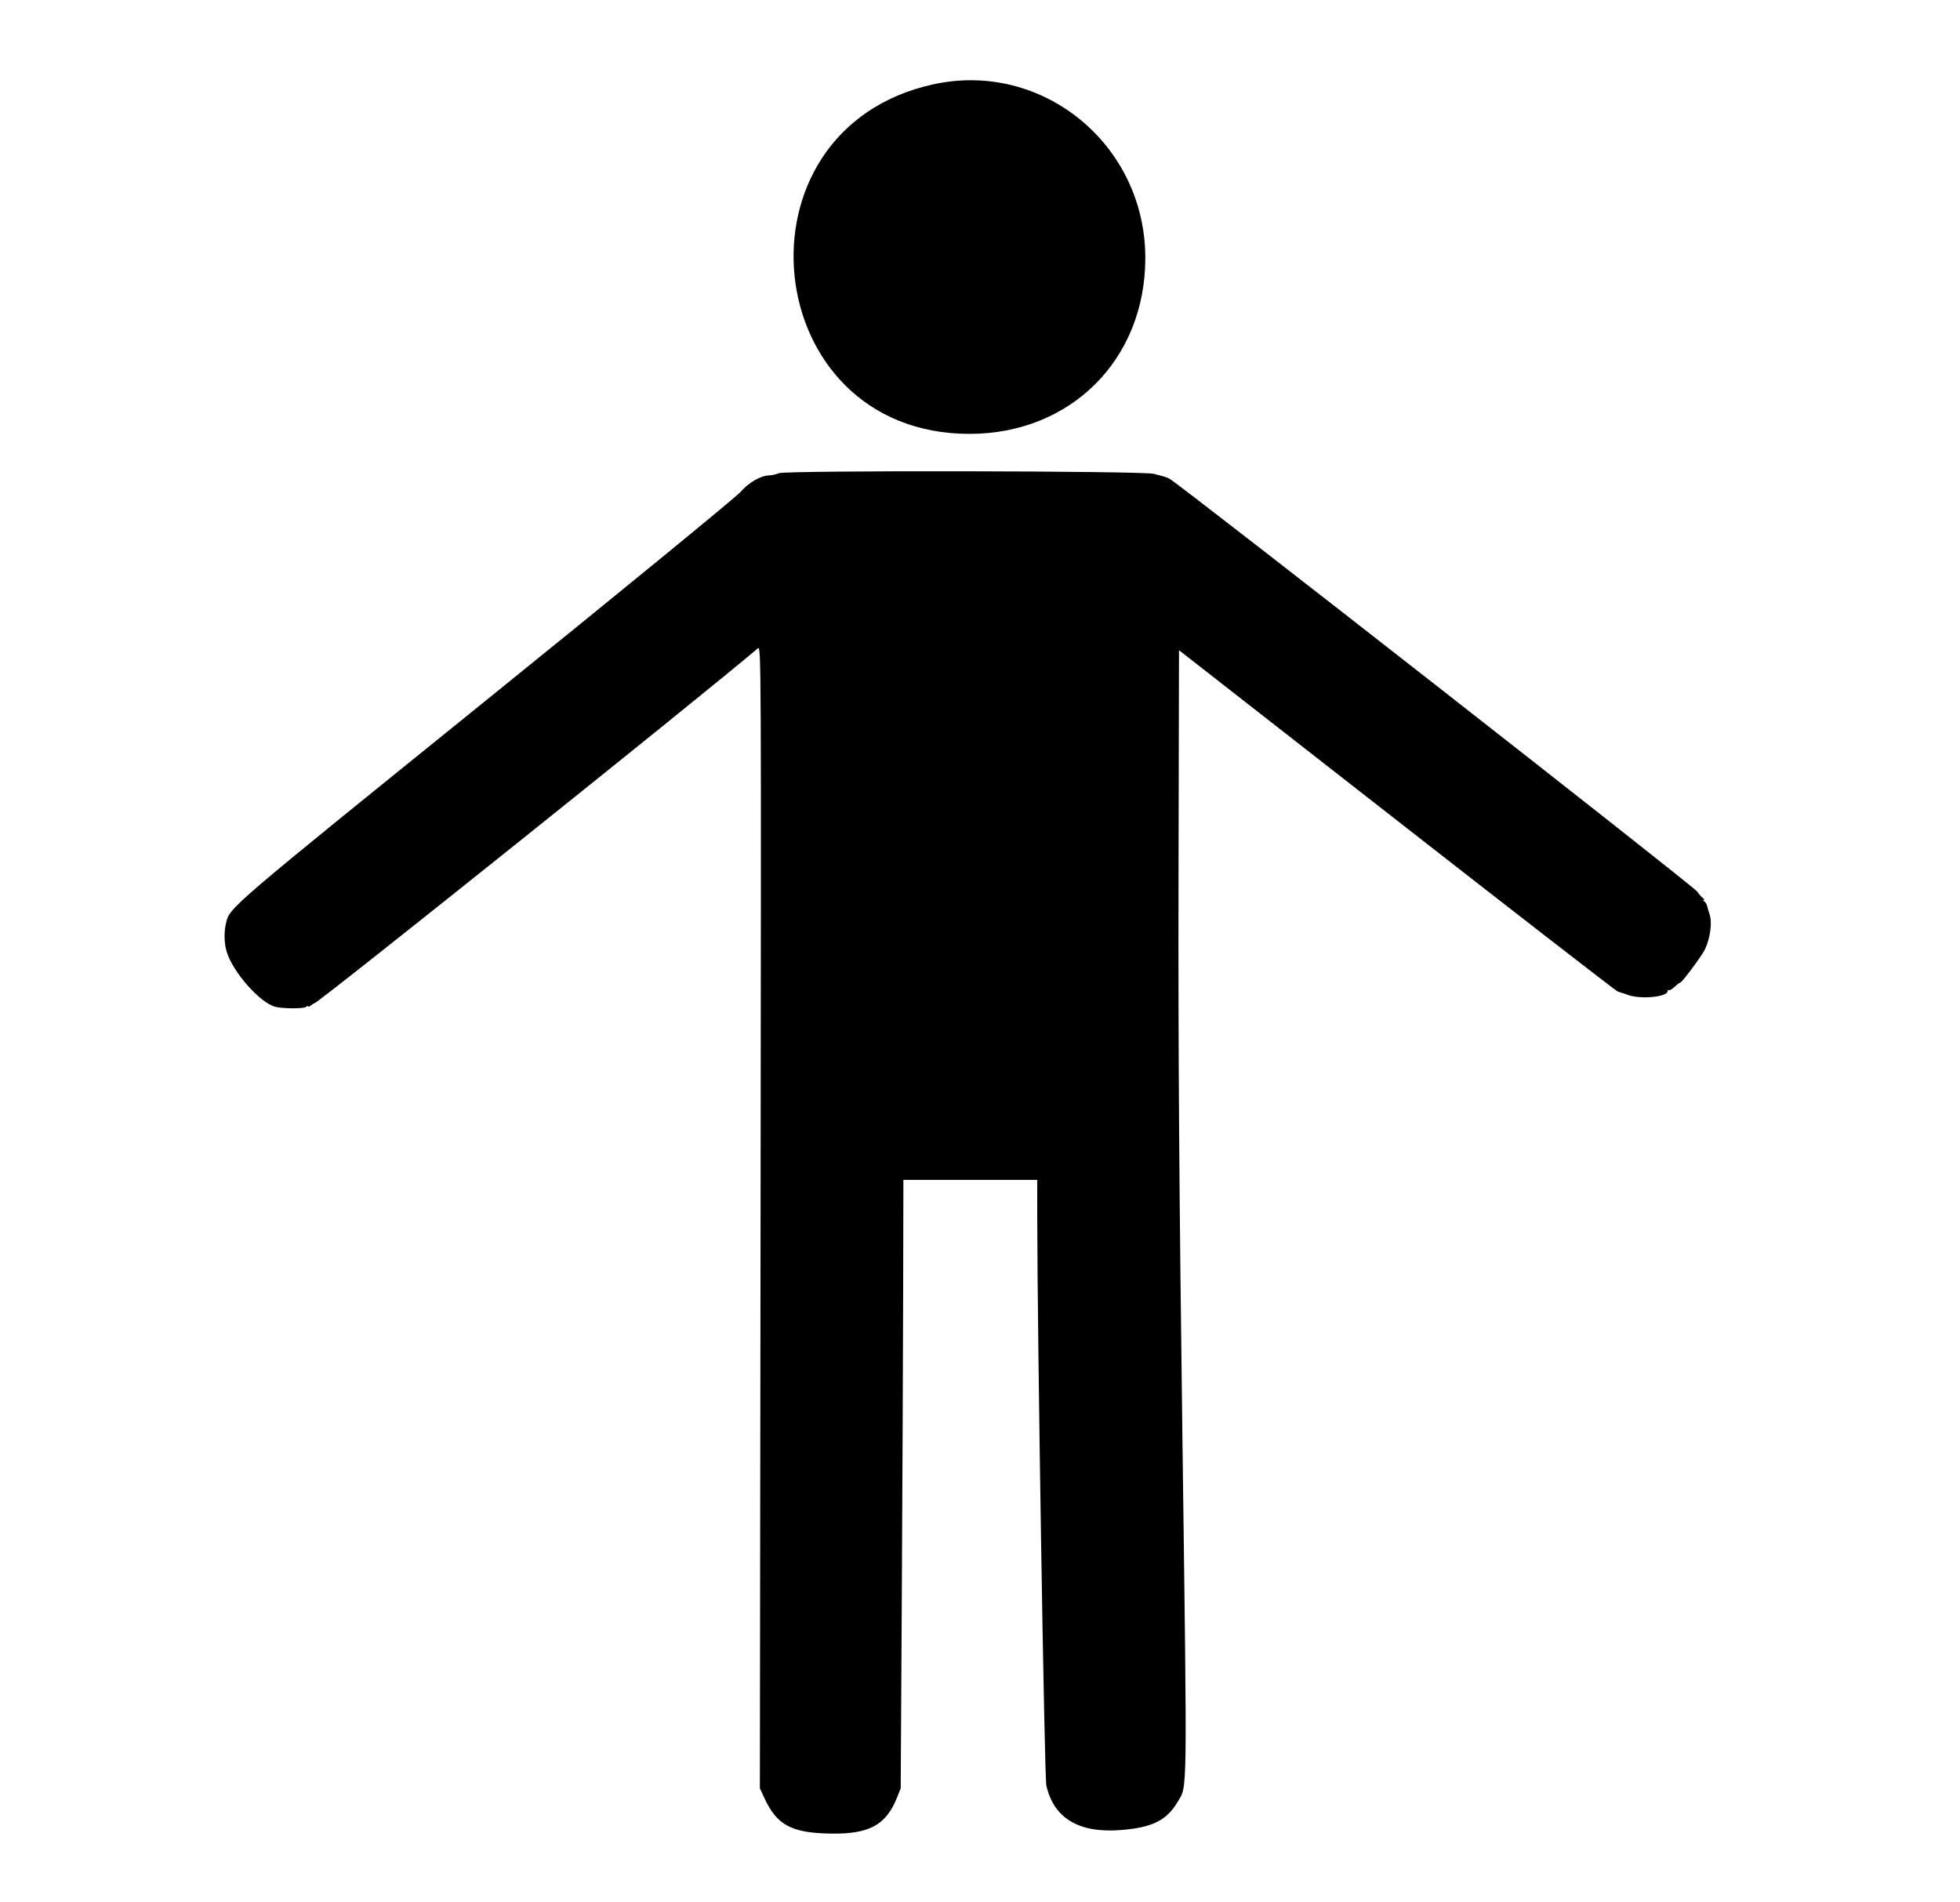 <svg id="svg" xmlns="http://www.w3.org/2000/svg" xmlns:xlink="http://www.w3.org/1999/xlink" width="400" height="388.14" viewBox="0, 0, 400,388.14"><g id="svgg"><path id="path0" d="M190.476 17.209 C 148.286 26.455,154.699 88.545,197.844 88.545 C 218.545 88.545,233.738 73.352,233.738 52.650 C 233.738 29.504,212.768 12.324,190.476 17.209 M158.964 96.570 C 158.407 96.808,157.505 97.010,156.959 97.019 C 155.254 97.047,152.763 98.494,151.095 100.426 C 150.216 101.445,126.792 120.627,99.043 143.053 C 46.462 185.547,46.900 185.173,46.133 188.354 C 45.692 190.182,45.739 192.467,46.251 194.193 C 47.483 198.342,53.026 204.636,56.181 205.469 C 57.651 205.857,61.983 205.879,62.438 205.500 C 62.689 205.293,62.893 205.244,62.893 205.391 C 62.893 205.538,63.161 205.437,63.487 205.165 C 63.814 204.894,64.097 204.723,64.116 204.785 C 64.261 205.258,143.599 141.754,154.678 132.296 C 155.345 131.727,155.355 133.966,155.217 248.338 L 155.076 364.960 156.082 367.116 C 158.590 372.490,161.591 374.070,169.541 374.200 C 177.325 374.328,180.802 372.465,183.002 366.989 L 183.817 364.960 184.043 325.606 C 184.167 303.962,184.291 276.024,184.318 263.522 L 184.367 240.791 198.023 240.791 L 211.680 240.791 211.684 248.607 C 211.695 272.141,213.143 362.601,213.537 364.365 C 215.031 371.053,220.163 374.139,228.697 373.479 C 235.119 372.982,238.095 371.514,240.315 367.750 C 242.349 364.300,242.293 368.451,241.317 293.980 C 240.637 242.072,240.443 214.293,240.515 179.105 L 240.611 132.693 284.996 167.360 C 309.407 186.427,329.704 202.158,330.099 202.318 C 330.494 202.478,330.898 202.617,330.997 202.627 C 331.096 202.637,331.620 202.813,332.160 203.019 C 334.747 204.002,340.341 203.477,340.341 202.251 C 340.341 202.034,340.440 201.955,340.560 202.075 C 340.680 202.195,341.204 201.899,341.724 201.416 C 342.244 200.934,342.767 200.539,342.885 200.539 C 343.256 200.539,347.358 195.030,347.969 193.711 C 349.059 191.358,349.464 188.137,348.873 186.523 C 348.692 186.029,348.481 185.313,348.404 184.932 C 348.328 184.551,348.059 184.109,347.807 183.949 C 347.555 183.790,347.511 183.654,347.709 183.648 C 347.907 183.642,347.860 183.505,347.606 183.343 C 347.352 183.182,346.786 182.547,346.348 181.933 C 345.499 180.740,240.149 98.330,238.634 97.673 C 238.140 97.459,237.574 97.247,237.376 97.201 C 237.179 97.156,236.327 96.931,235.484 96.702 C 233.227 96.089,160.383 95.963,158.964 96.570 " stroke="none" fill="#000000" fill-rule="evenodd"></path></g></svg>